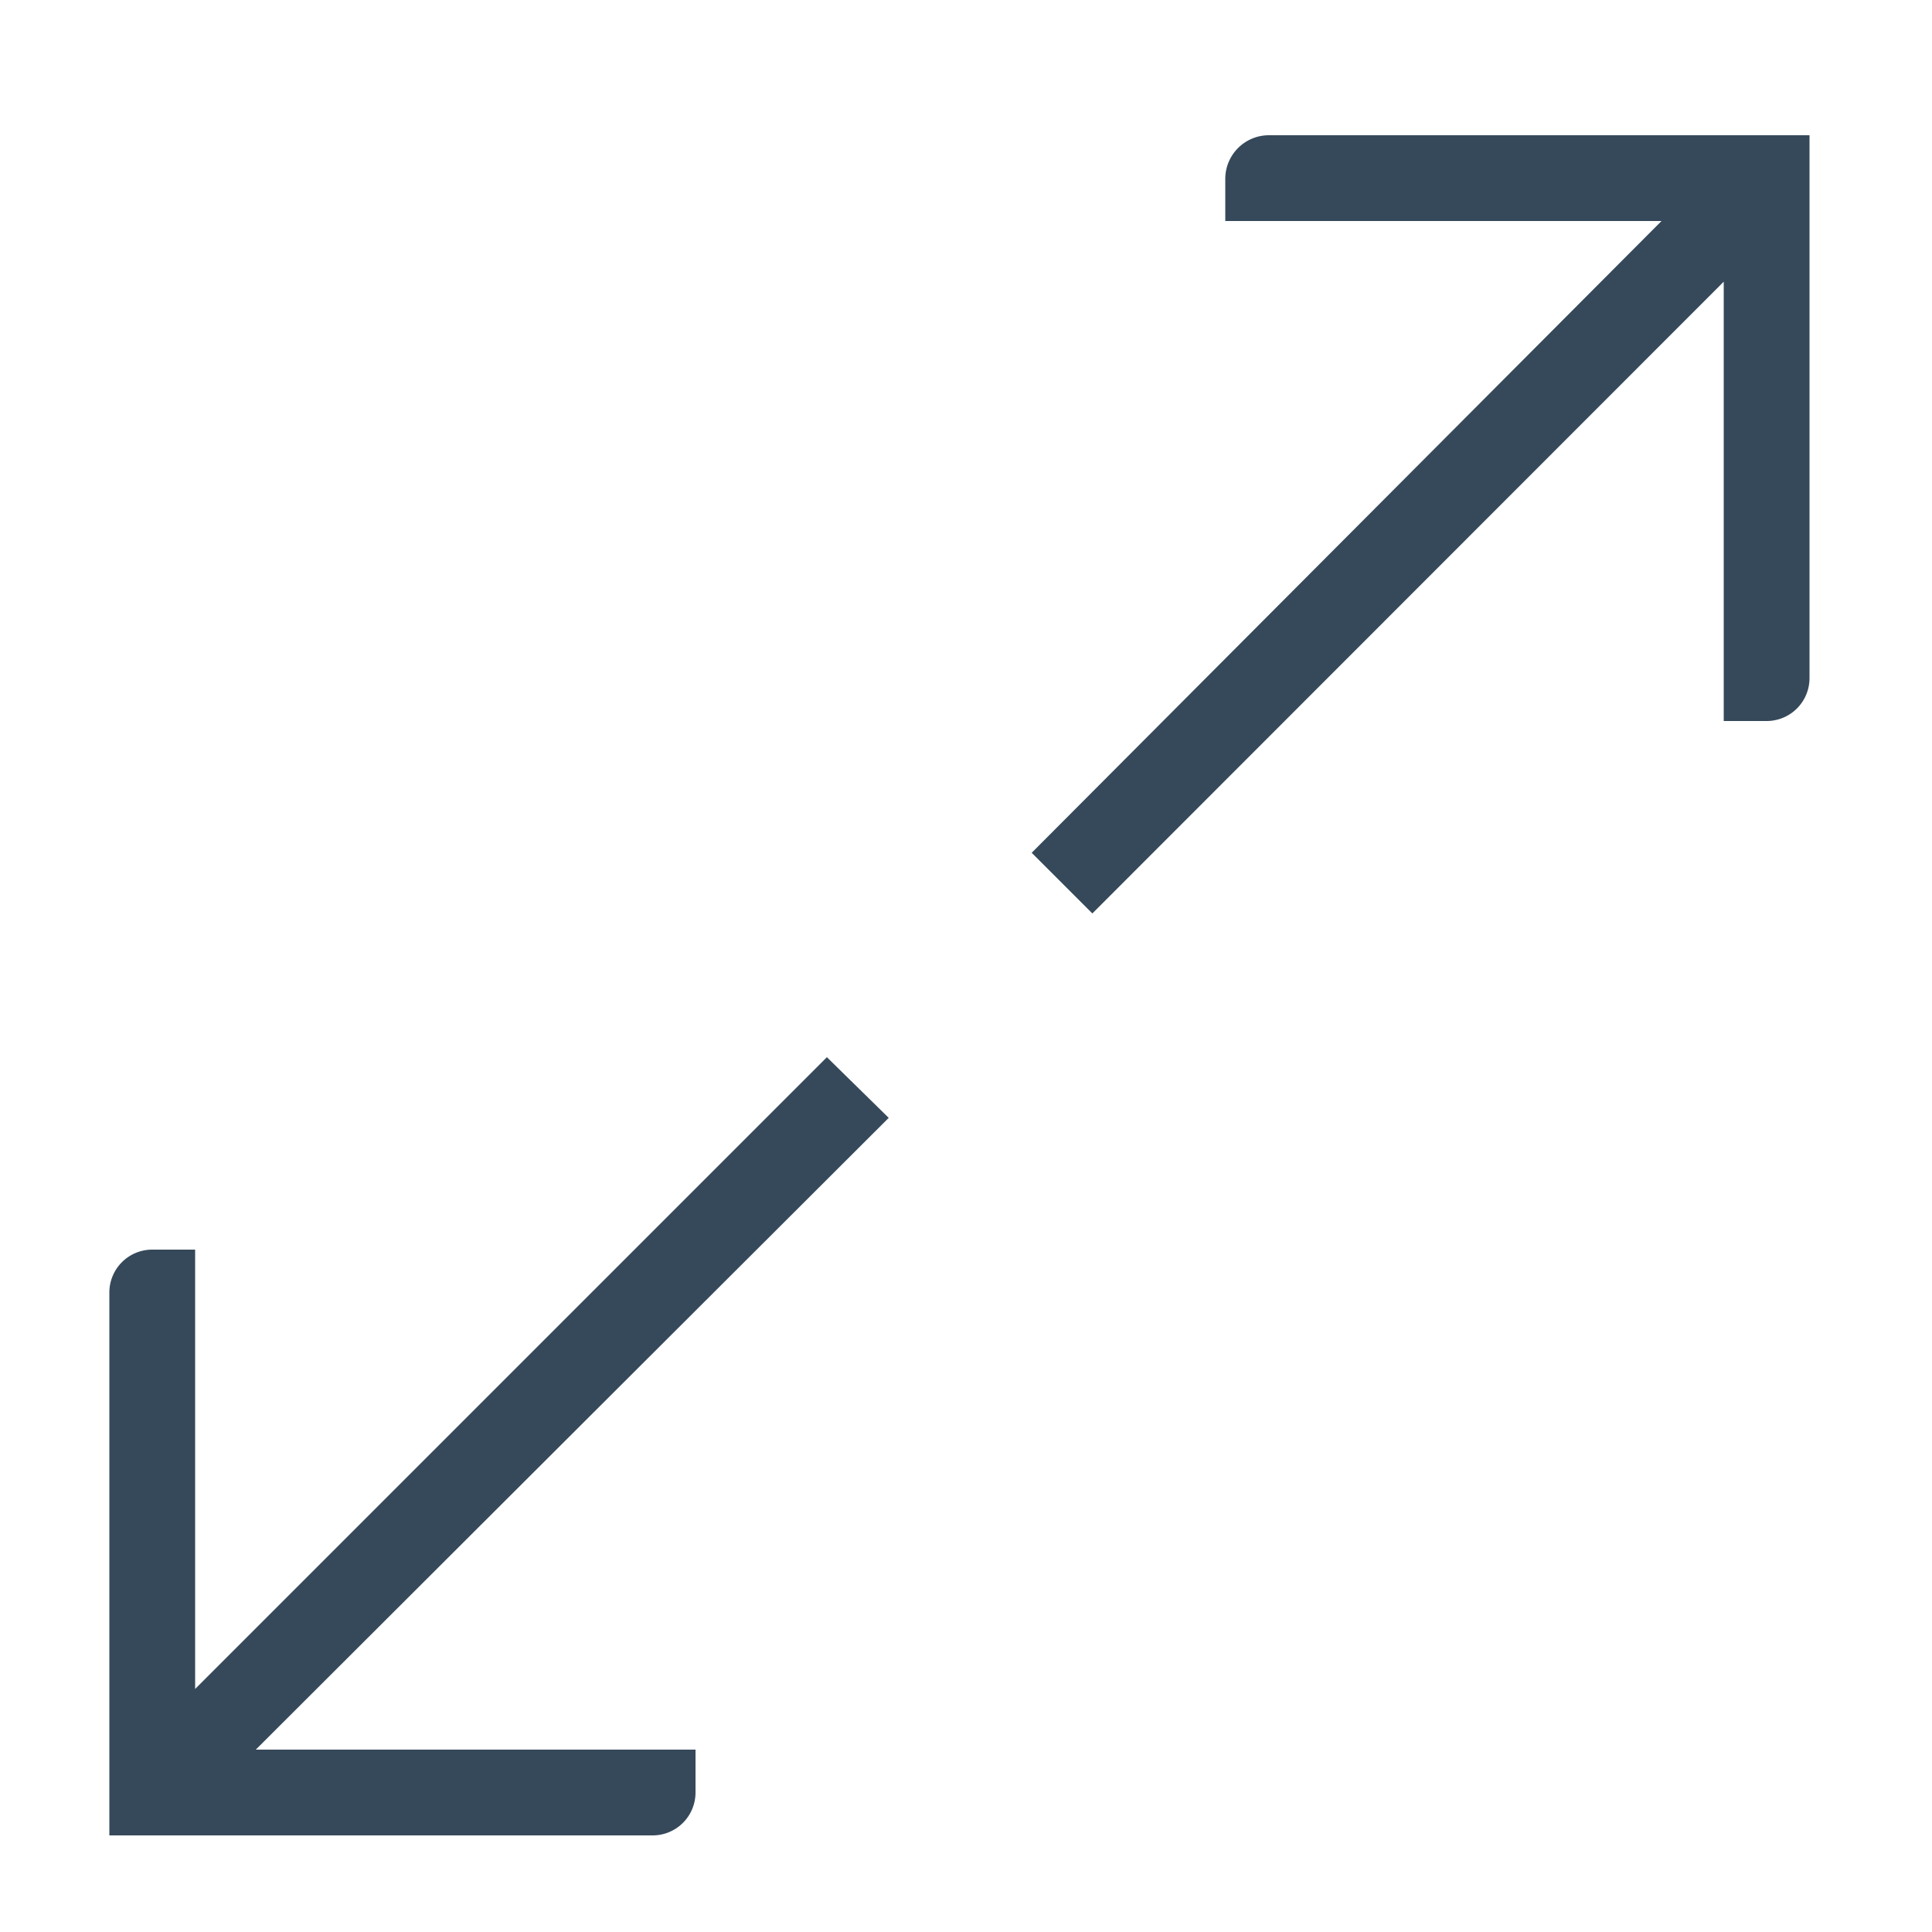<svg id="Layer_1" data-name="Layer 1" xmlns="http://www.w3.org/2000/svg" viewBox="0 0 50 50"><defs><style>.cls-1{fill:#36495a;}</style></defs><title>Expand-icon</title><polygon class="cls-1" points="44.6 5.72 44.62 5.73 44.62 5.72 44.6 5.72"/><path class="cls-1" d="M46.83,17.55h0V16.44h0V5.72h0V3.5h-14a1.13,1.13,0,0,0-1.12,1.11V5.72H43L26.7,22.07l1.57,1.57L44.61,7.29v9.15h0v1.11h0v1.11h1.11A1.11,1.11,0,0,0,46.83,17.55ZM44.6,5.72h0Z"/><polygon class="cls-1" points="5.06 45.28 5.05 45.27 5.05 45.28 5.06 45.28"/><path class="cls-1" d="M2.83,33.45h0v1.11h0V45.28h0V47.5H16.88A1.11,1.11,0,0,0,18,46.39V45.28H6.62L23,28.93,21.4,27.36,5.05,43.71V34.56h0V33.45h0V32.34H3.94A1.11,1.11,0,0,0,2.83,33.45ZM5.06,45.28h0Z"/></svg>